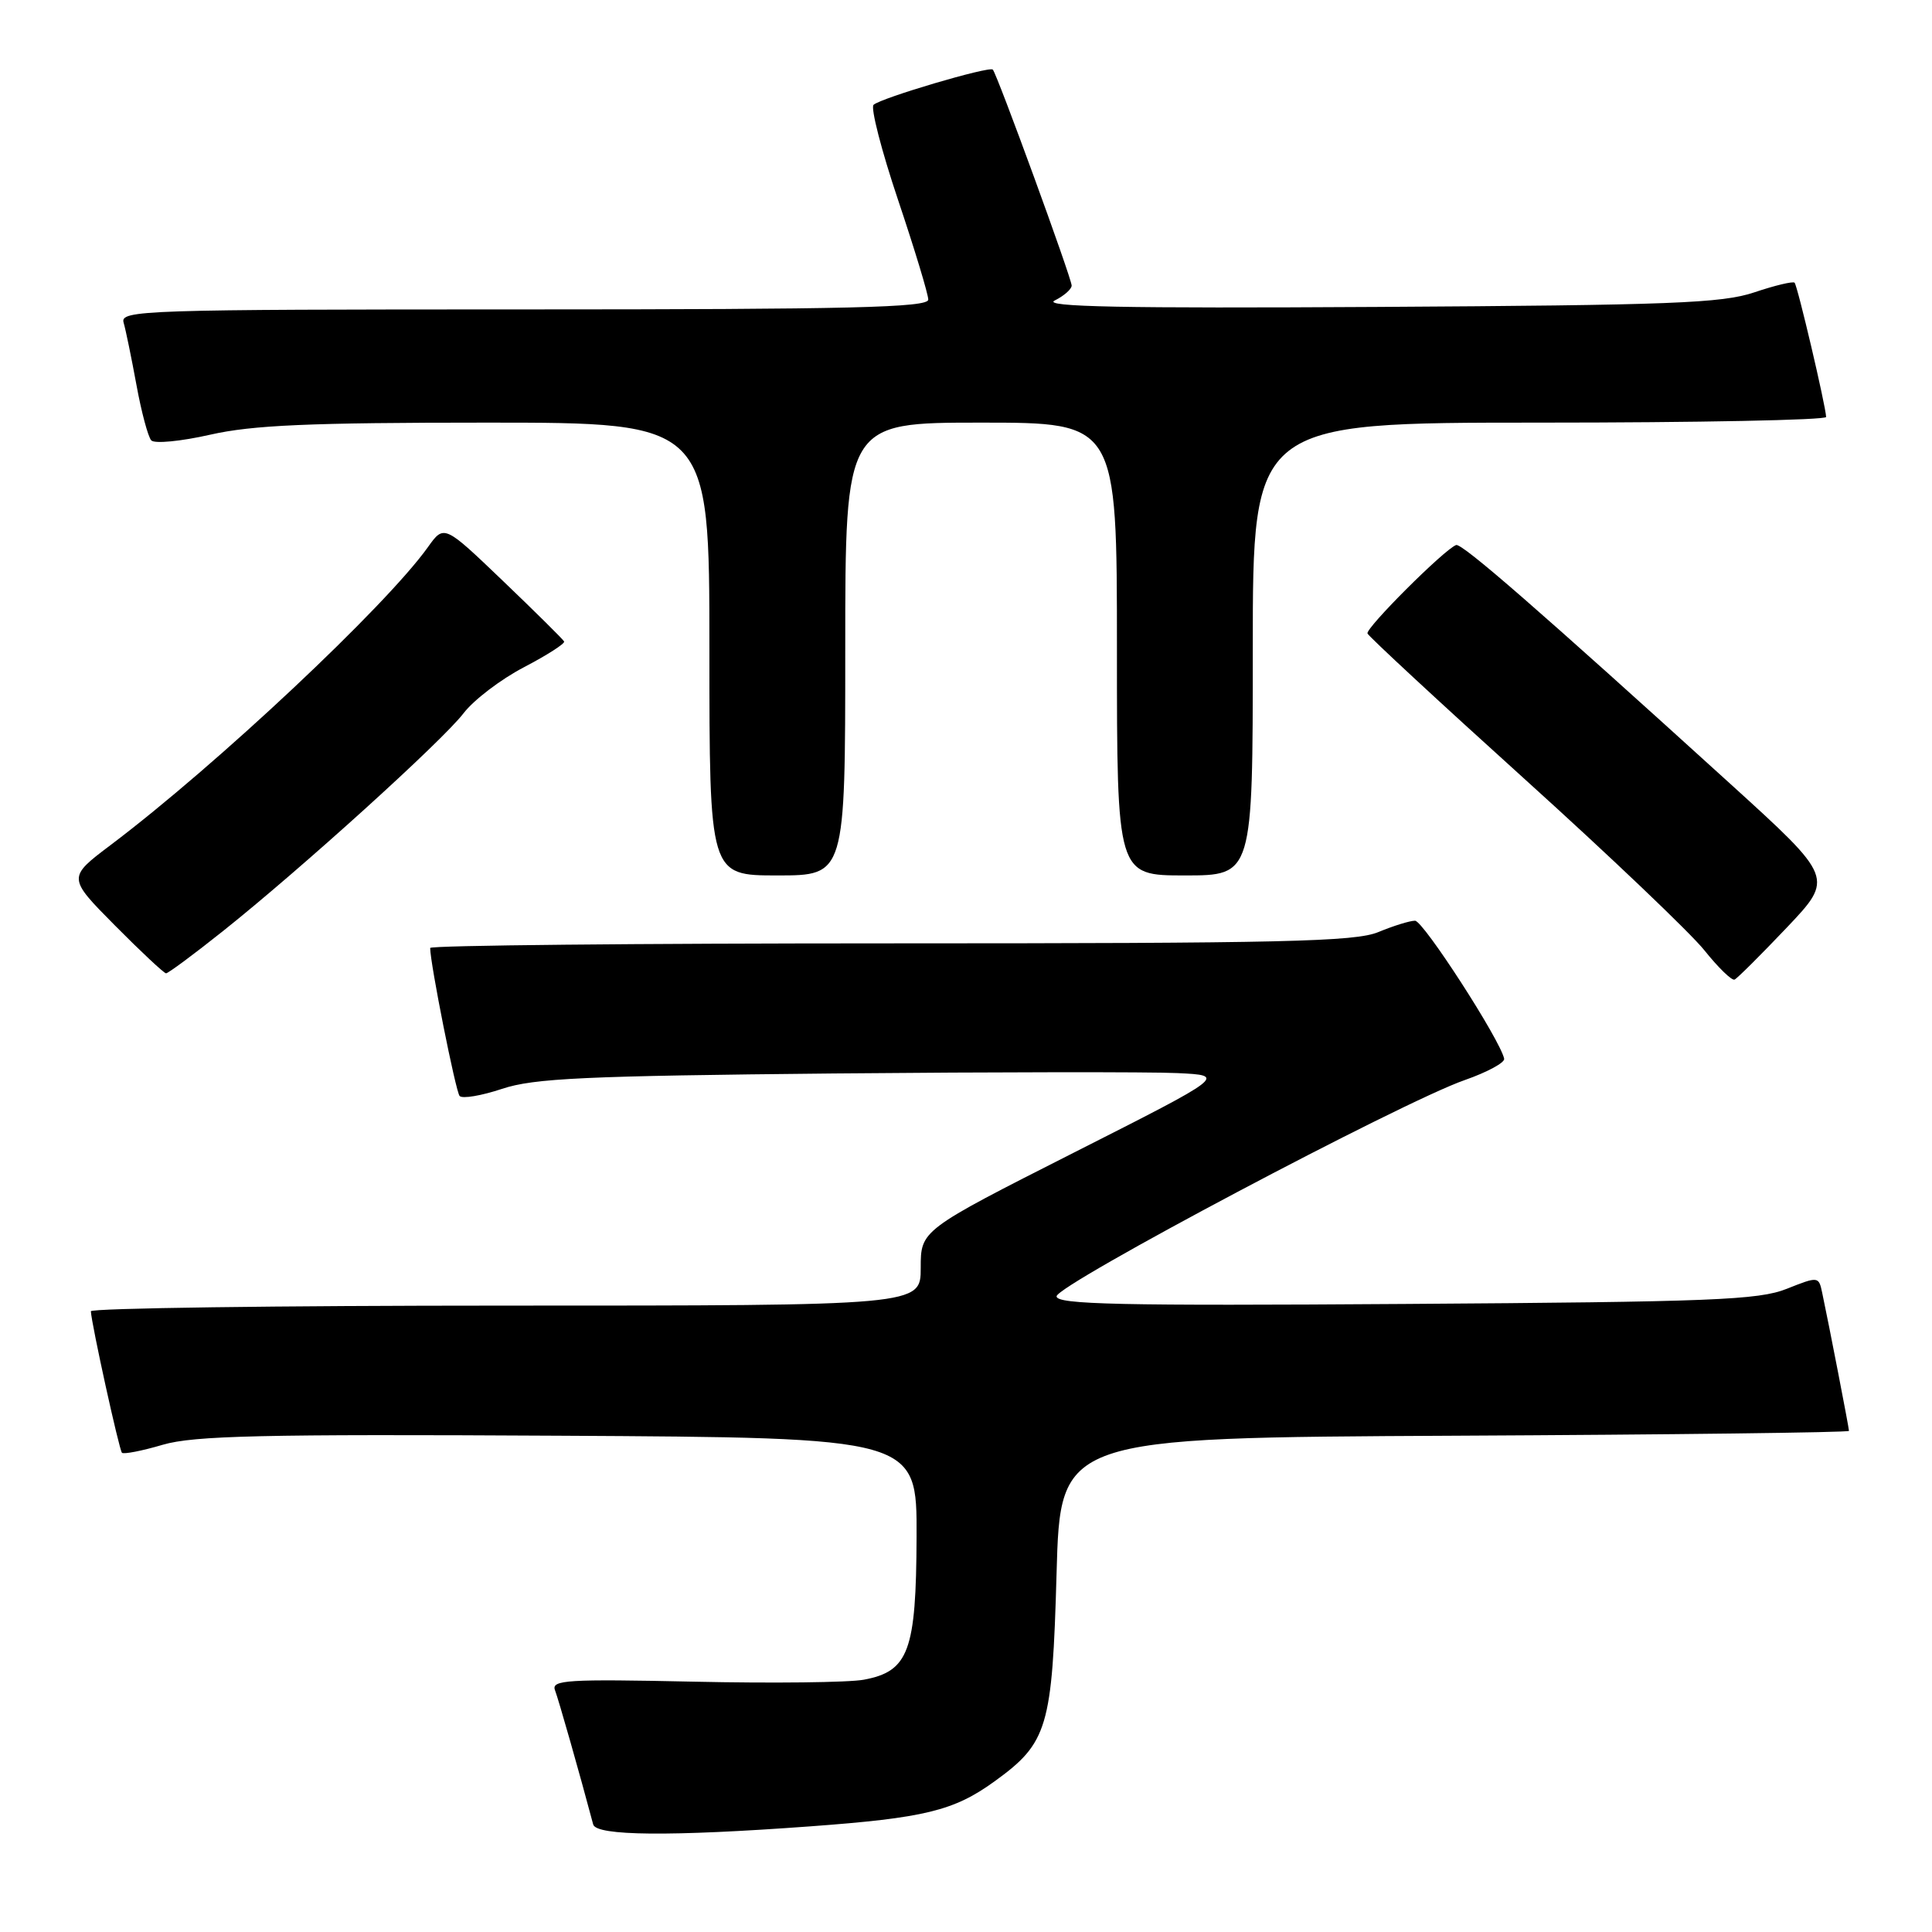 <?xml version="1.0" encoding="UTF-8" standalone="no"?>
<!DOCTYPE svg PUBLIC "-//W3C//DTD SVG 1.1//EN" "http://www.w3.org/Graphics/SVG/1.1/DTD/svg11.dtd" >
<svg xmlns="http://www.w3.org/2000/svg" xmlns:xlink="http://www.w3.org/1999/xlink" version="1.1" viewBox="0 0 256 256">
 <g >
 <path fill="currentColor"
d=" M 107.25 242.01 C 122.52 240.89 126.39 239.95 131.81 236.02 C 138.83 230.94 139.43 228.91 140.00 208.50 C 140.50 190.50 140.50 190.50 192.75 190.24 C 221.49 190.10 245.00 189.81 245.00 189.60 C 245.00 189.21 242.33 175.43 241.45 171.30 C 240.99 169.12 240.94 169.11 236.74 170.78 C 233.02 172.26 226.81 172.51 186.25 172.78 C 148.36 173.04 140.00 172.85 140.00 171.77 C 140.00 170.26 185.84 145.97 194.10 143.11 C 197.07 142.07 199.41 140.80 199.31 140.29 C 198.80 137.80 188.59 122.00 187.50 122.00 C 186.81 122.00 184.63 122.68 182.65 123.50 C 179.60 124.78 170.02 125.00 118.03 125.00 C 84.46 125.00 57.00 125.27 57.00 125.61 C 57.00 127.66 60.38 144.63 60.90 145.22 C 61.25 145.62 63.78 145.19 66.52 144.28 C 70.74 142.87 77.47 142.56 110.50 142.24 C 131.95 142.04 152.43 142.02 156.00 142.19 C 162.50 142.50 162.50 142.50 142.25 152.75 C 122.00 163.01 122.00 163.01 122.00 168.00 C 122.00 173.00 122.00 173.00 67.00 173.00 C 36.75 173.00 12.02 173.34 12.04 173.75 C 12.13 175.49 15.79 192.12 16.16 192.50 C 16.39 192.72 18.82 192.25 21.56 191.44 C 25.69 190.23 34.74 190.02 74.03 190.24 C 121.50 190.50 121.50 190.50 121.45 203.62 C 121.40 218.79 120.41 221.46 114.46 222.57 C 112.51 222.94 102.37 223.06 91.93 222.83 C 75.15 222.47 73.02 222.60 73.54 223.96 C 74.01 225.19 76.78 234.90 78.60 241.75 C 79.01 243.27 88.83 243.36 107.25 242.01 Z  M 236.75 122.92 C 243.00 116.33 243.00 116.33 229.25 103.84 C 204.06 80.96 193.70 71.93 192.94 72.22 C 191.36 72.81 180.92 83.24 181.20 83.94 C 181.37 84.35 190.72 93.02 202.00 103.21 C 213.28 113.40 224.00 123.62 225.84 125.92 C 227.68 128.22 229.48 129.97 229.84 129.80 C 230.20 129.64 233.31 126.54 236.75 122.92 Z  M 29.50 123.41 C 39.85 115.17 58.65 98.15 61.43 94.50 C 62.77 92.75 66.36 90.01 69.43 88.41 C 72.49 86.81 74.88 85.28 74.75 85.00 C 74.61 84.72 70.98 81.13 66.67 77.00 C 58.84 69.50 58.84 69.50 56.70 72.50 C 51.10 80.34 28.74 101.34 14.70 111.94 C 8.94 116.28 8.94 116.28 15.22 122.62 C 18.67 126.10 21.73 128.96 22.00 128.97 C 22.27 128.98 25.65 126.48 29.50 123.41 Z  M 112.00 86.00 C 112.00 56.00 112.00 56.00 130.00 56.00 C 148.00 56.00 148.00 56.00 148.00 86.00 C 148.00 116.00 148.00 116.00 157.00 116.00 C 166.00 116.00 166.00 116.00 166.00 86.00 C 166.00 56.00 166.00 56.00 204.00 56.00 C 224.90 56.00 241.99 55.66 241.97 55.25 C 241.92 53.79 238.18 37.84 237.79 37.46 C 237.58 37.25 235.18 37.82 232.45 38.74 C 228.18 40.18 221.36 40.44 182.50 40.67 C 148.74 40.87 138.06 40.66 139.75 39.82 C 140.99 39.20 142.00 38.31 142.00 37.84 C 142.00 36.88 132.11 9.78 131.55 9.22 C 131.07 8.74 116.71 12.99 115.75 13.89 C 115.34 14.28 116.80 19.96 119.00 26.50 C 121.20 33.05 123.00 38.99 123.00 39.70 C 123.00 40.75 112.65 41.00 69.43 41.00 C 18.89 41.00 15.89 41.10 16.38 42.75 C 16.66 43.71 17.42 47.42 18.08 51.00 C 18.73 54.58 19.62 57.88 20.04 58.35 C 20.46 58.82 23.97 58.48 27.85 57.60 C 33.45 56.33 40.94 56.00 64.45 56.00 C 94.00 56.00 94.00 56.00 94.00 86.00 C 94.00 116.00 94.00 116.00 103.00 116.00 C 112.00 116.00 112.00 116.00 112.00 86.00 Z "/>
</g>
</svg>